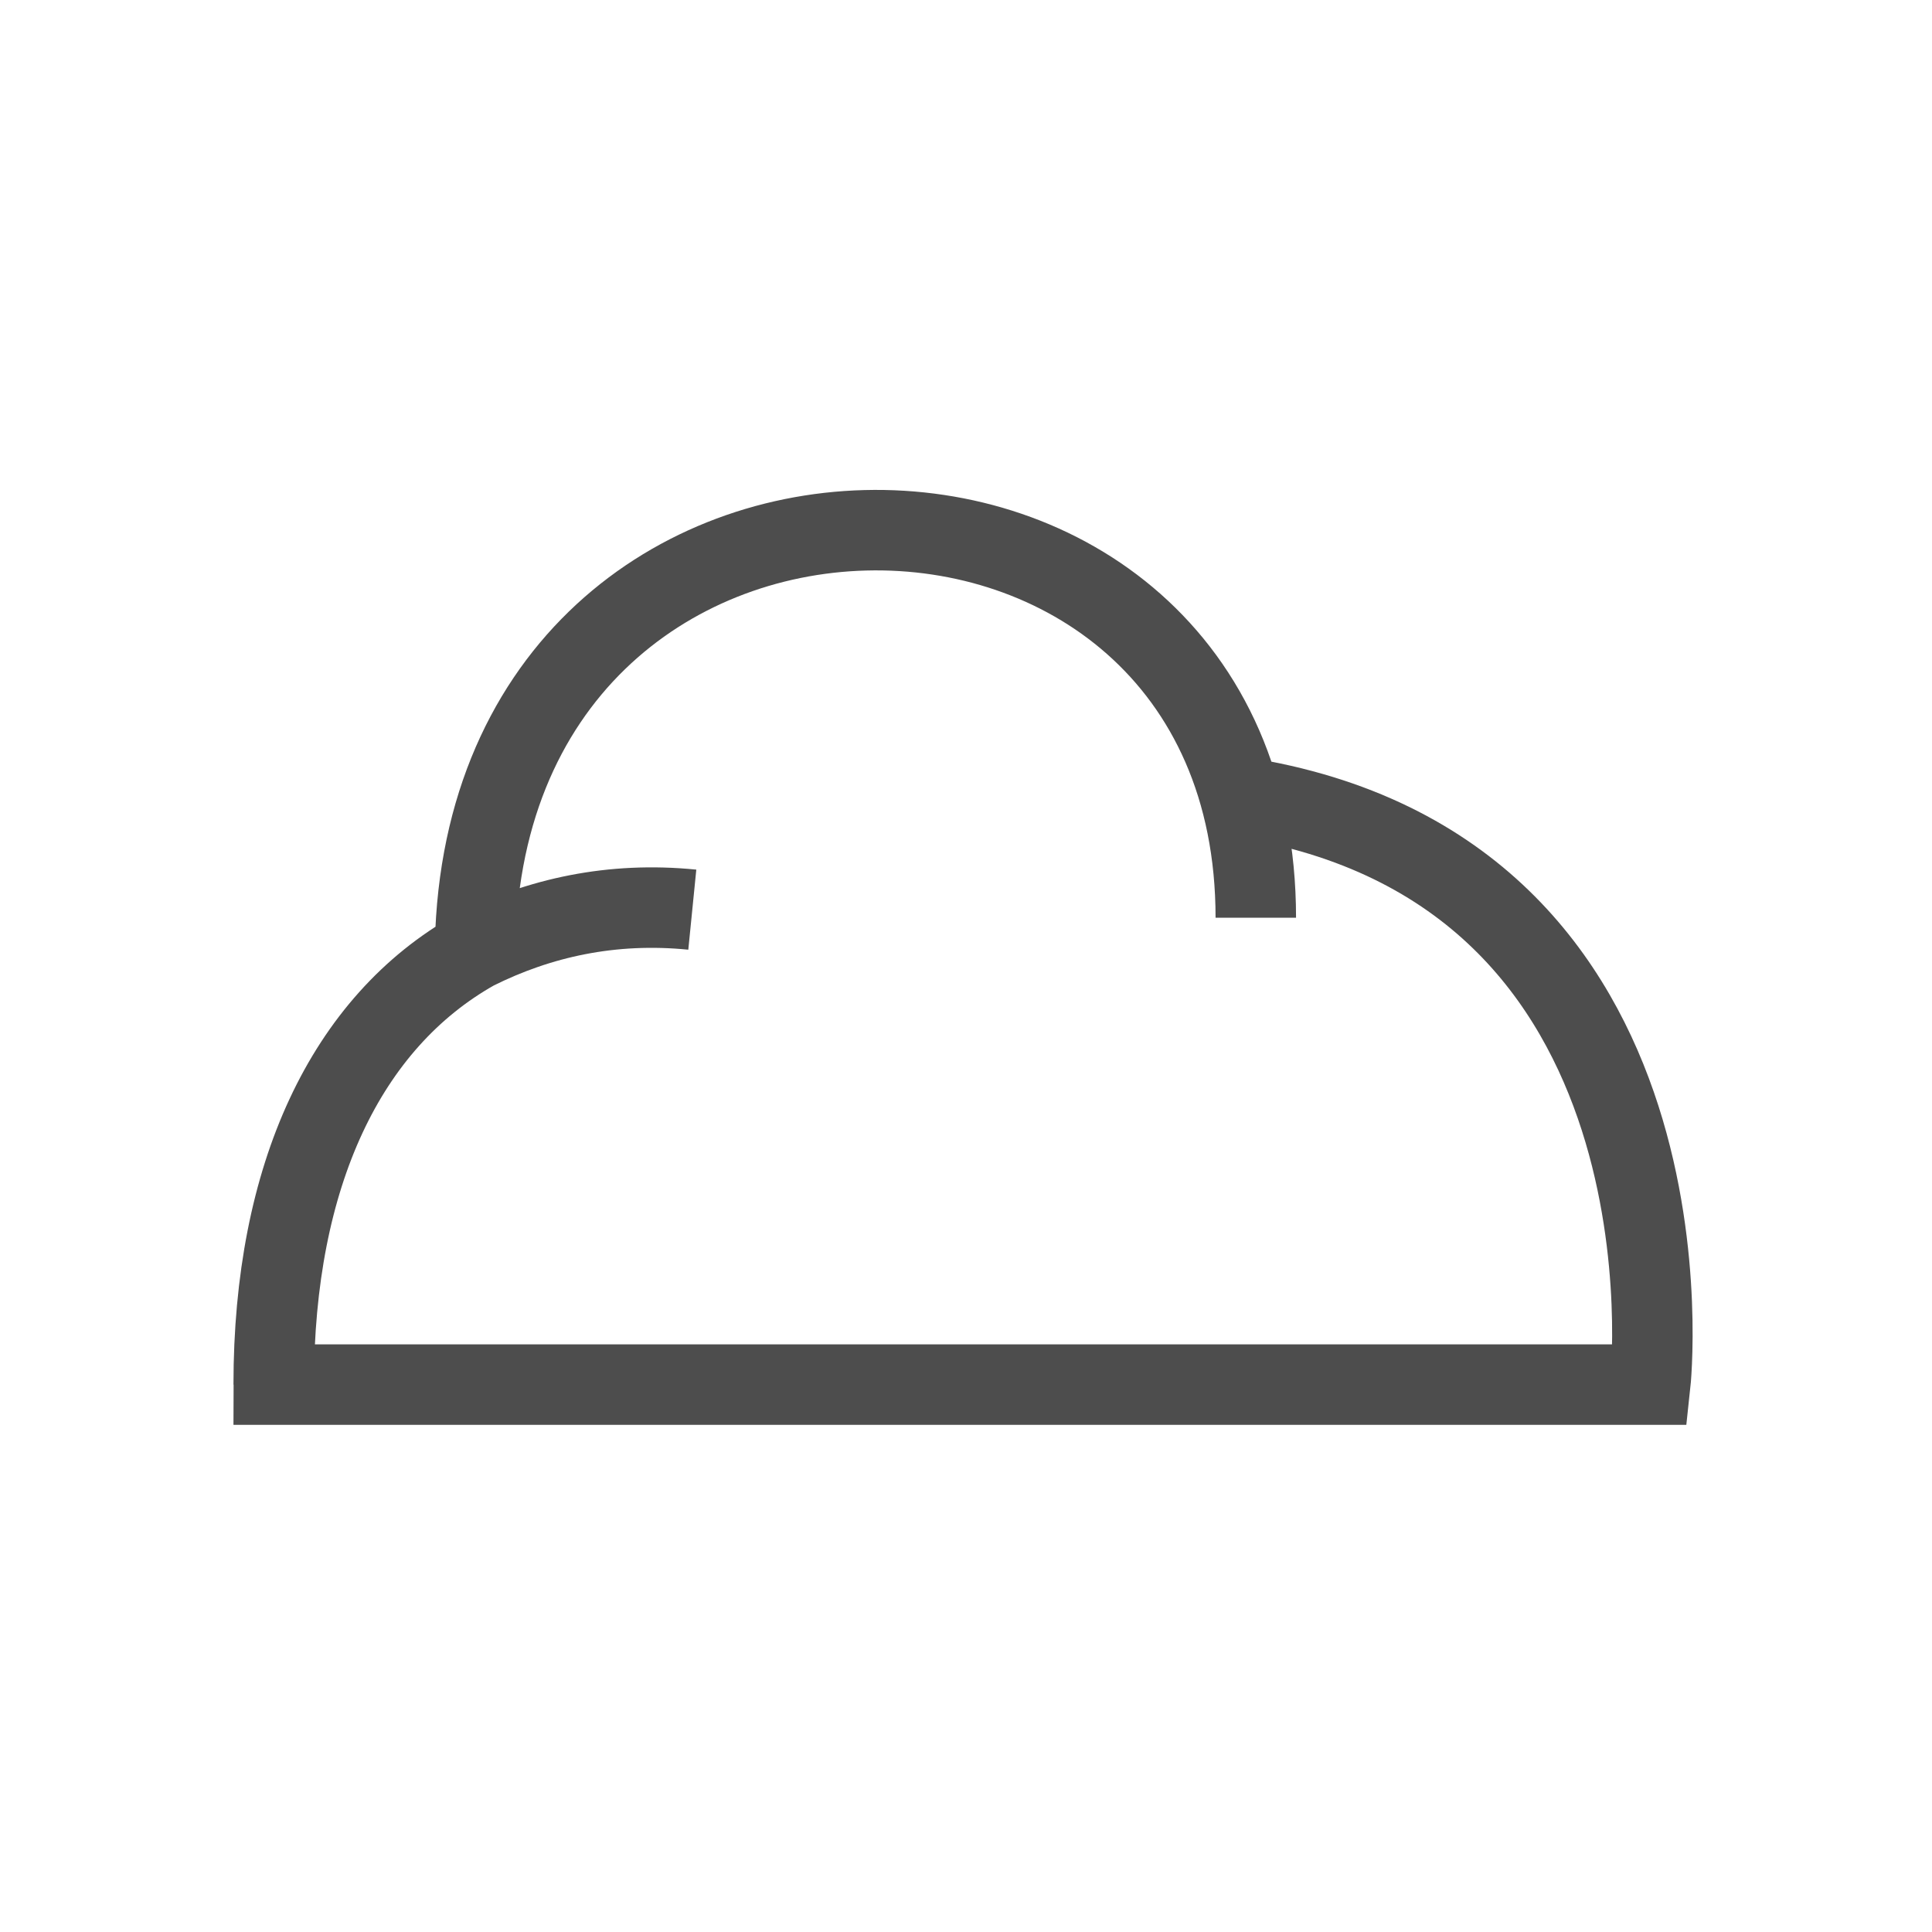 <?xml version="1.0" encoding="UTF-8"?>
<!DOCTYPE svg PUBLIC "-//W3C//DTD SVG 1.1//EN" "http://www.w3.org/Graphics/SVG/1.1/DTD/svg11.dtd">
<!-- Creator: CorelDRAW X7 -->
<svg xmlns="http://www.w3.org/2000/svg" xml:space="preserve" width="24px" height="24px" version="1.1" style="shape-rendering:geometricPrecision; text-rendering:geometricPrecision; image-rendering:optimizeQuality; fill-rule:evenodd; clip-rule:evenodd"
viewBox="0 0 240 240"
 xmlns:xlink="http://www.w3.org/1999/xlink">
 <defs>
  <style type="text/css">
   <![CDATA[
    .str0 {stroke:#4D4D4D;stroke-width:9.997}
    .fil0 {fill:none}
   ]]>
  </style>
 </defs>
 <g id="Layer_x0020_1">
  <rect class="fil0" width="240" height="240"/>
  <path class="fil0 str0" d="M154 99c58,9 51,73 51,73l-171 0c0,-26 9,-45 25,-54 -16,9 -25,28 -25,54m25 -53c0,-70 97,-70 97,-5m-97 4c8,-4 17,-6 27,-5 -10,-1 -19,1 -27,5z"/>
  <path class="fil0" d="M154 99c58,9 51,73 51,73l-171 0c0,-26 9,-45 25,-54 1,-63 82,-68 95,-19z"/>
 </g>
</svg>
